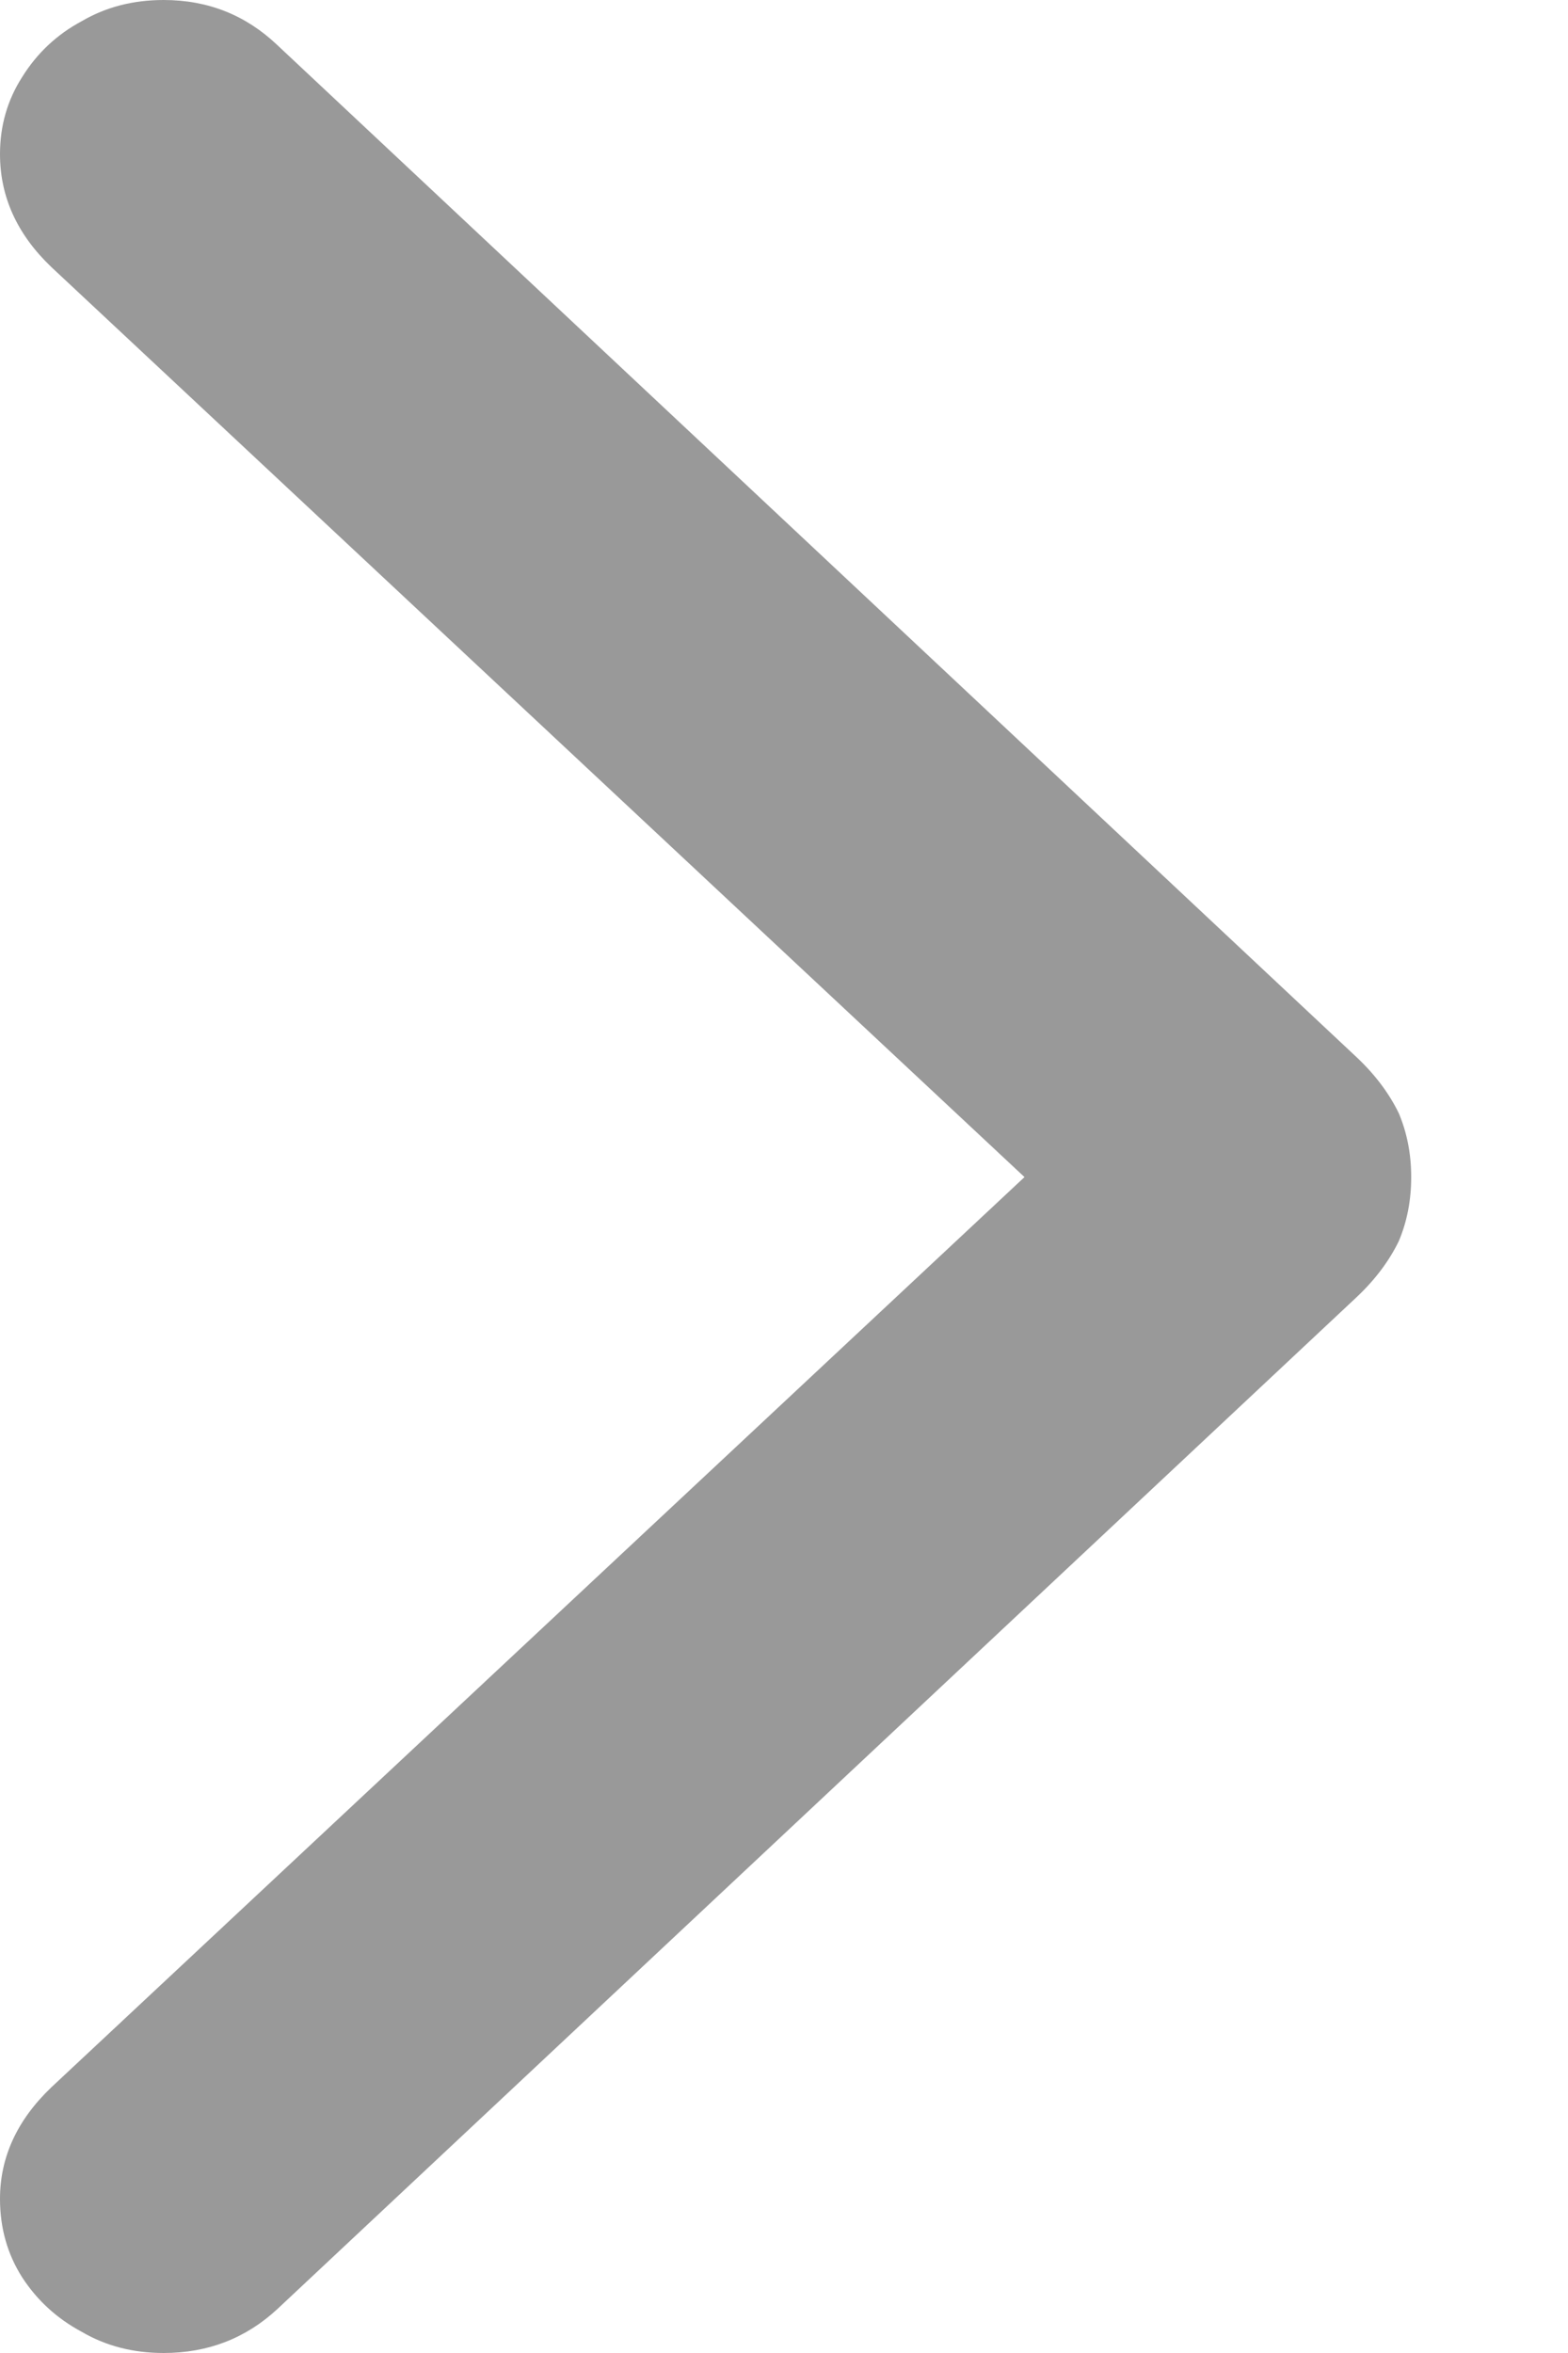 <svg width="8" height="12" viewBox="0 0 8 12" fill="none" xmlns="http://www.w3.org/2000/svg">
<path d="M7.2 6.003C7.2 5.886 7.179 5.778 7.137 5.678C7.089 5.579 7.019 5.484 6.924 5.394L1.415 0.23C1.254 0.077 1.061 4.16977e-07 0.835 3.97191e-07C0.679 3.83588e-07 0.54 0.036 0.417 0.108C0.29 0.176 0.189 0.271 0.113 0.393C0.038 0.51 0 0.641 0 0.786C0 1.003 0.087 1.195 0.262 1.362L5.227 6.003L0.262 10.645C0.087 10.812 0 11.002 0 11.214C0 11.363 0.038 11.496 0.113 11.614C0.189 11.731 0.29 11.824 0.417 11.892C0.54 11.964 0.679 12 0.835 12C1.061 12 1.254 11.925 1.415 11.776L6.924 6.613C7.019 6.523 7.089 6.428 7.137 6.329C7.179 6.229 7.2 6.121 7.2 6.003Z" fill="#999999"/>
</svg>
